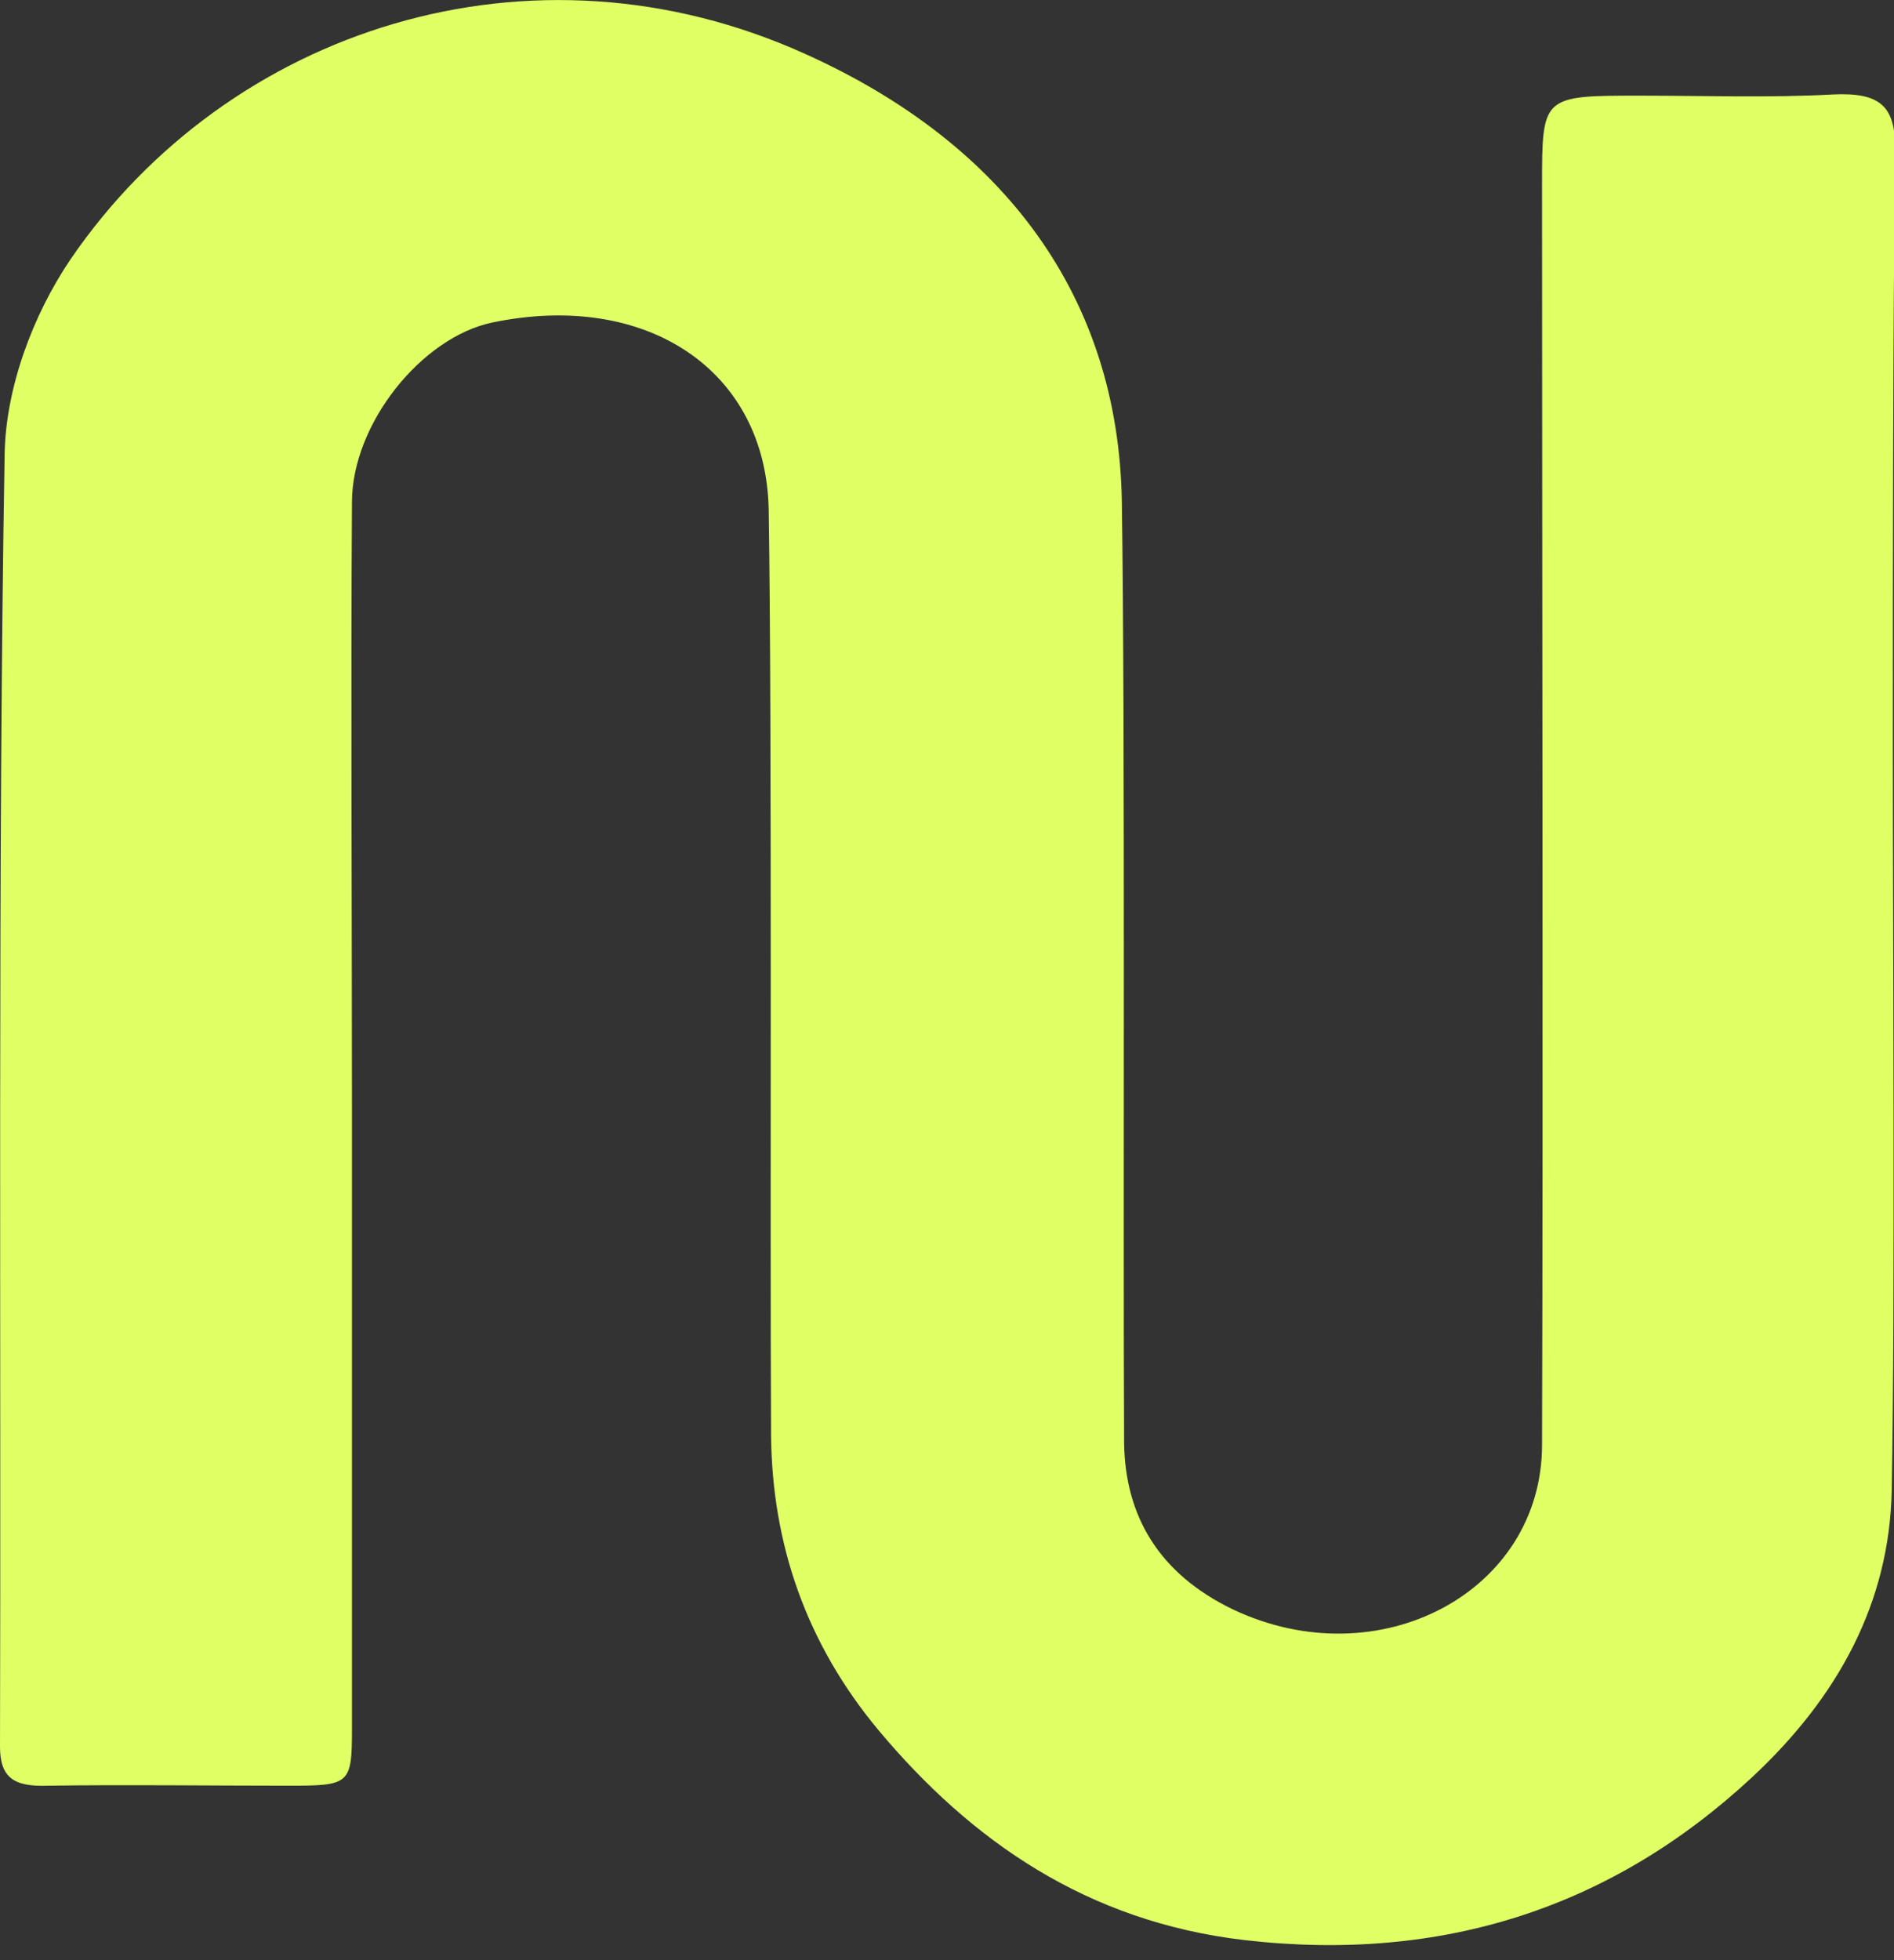 <svg width="29" height="30" viewBox="0 0 29 30" fill="none" xmlns="http://www.w3.org/2000/svg">
<rect x="0" y="0" width="29" height="30" fill="#333333" stroke="none"/>
<g clip-path="url(#clip0_1575_20866)">
<path d="M0 26.731C0.018 20.612 -0.035 13.066 0.071 6.947C0.089 5.942 0.496 4.831 1.081 3.967C3.492 0.441 8.136 -1.075 12.337 0.829C15.386 2.204 17.123 4.549 17.177 7.67C17.23 11.197 17.194 18.584 17.212 22.093C17.23 23.204 17.744 24.086 18.878 24.632C21.112 25.69 23.611 24.368 23.611 22.111C23.629 16.504 23.611 8.446 23.611 2.839C23.611 1.464 23.611 1.464 25.118 1.464C26.093 1.464 27.086 1.499 28.061 1.446C28.787 1.411 29.018 1.622 29.018 2.275C28.982 5.325 28.982 8.376 28.982 11.426C28.965 11.426 29 11.426 28.982 11.426C28.982 14.406 29.018 19.836 28.965 22.816C28.929 24.526 28.149 25.972 26.82 27.207C24.693 29.181 22.105 30.045 19.056 29.693C16.645 29.411 14.872 28.176 13.454 26.484C12.337 25.144 11.823 23.627 11.806 21.97C11.788 18.532 11.823 11.232 11.77 7.811C11.735 5.66 9.891 4.444 7.534 4.937C6.452 5.166 5.389 6.489 5.389 7.688C5.371 10.315 5.389 14.353 5.389 16.98C5.389 20.136 5.389 23.31 5.389 26.466C5.389 27.312 5.353 27.33 4.414 27.33C3.191 27.33 1.95 27.312 0.727 27.33C0.213 27.348 0 27.207 0 26.731Z" fill="#DFFF65"/>
</g>
<defs>
<clipPath id="clip0_1575_20866">
<rect width="29" height="30" fill="white"/>
</clipPath>
</defs>
</svg>
